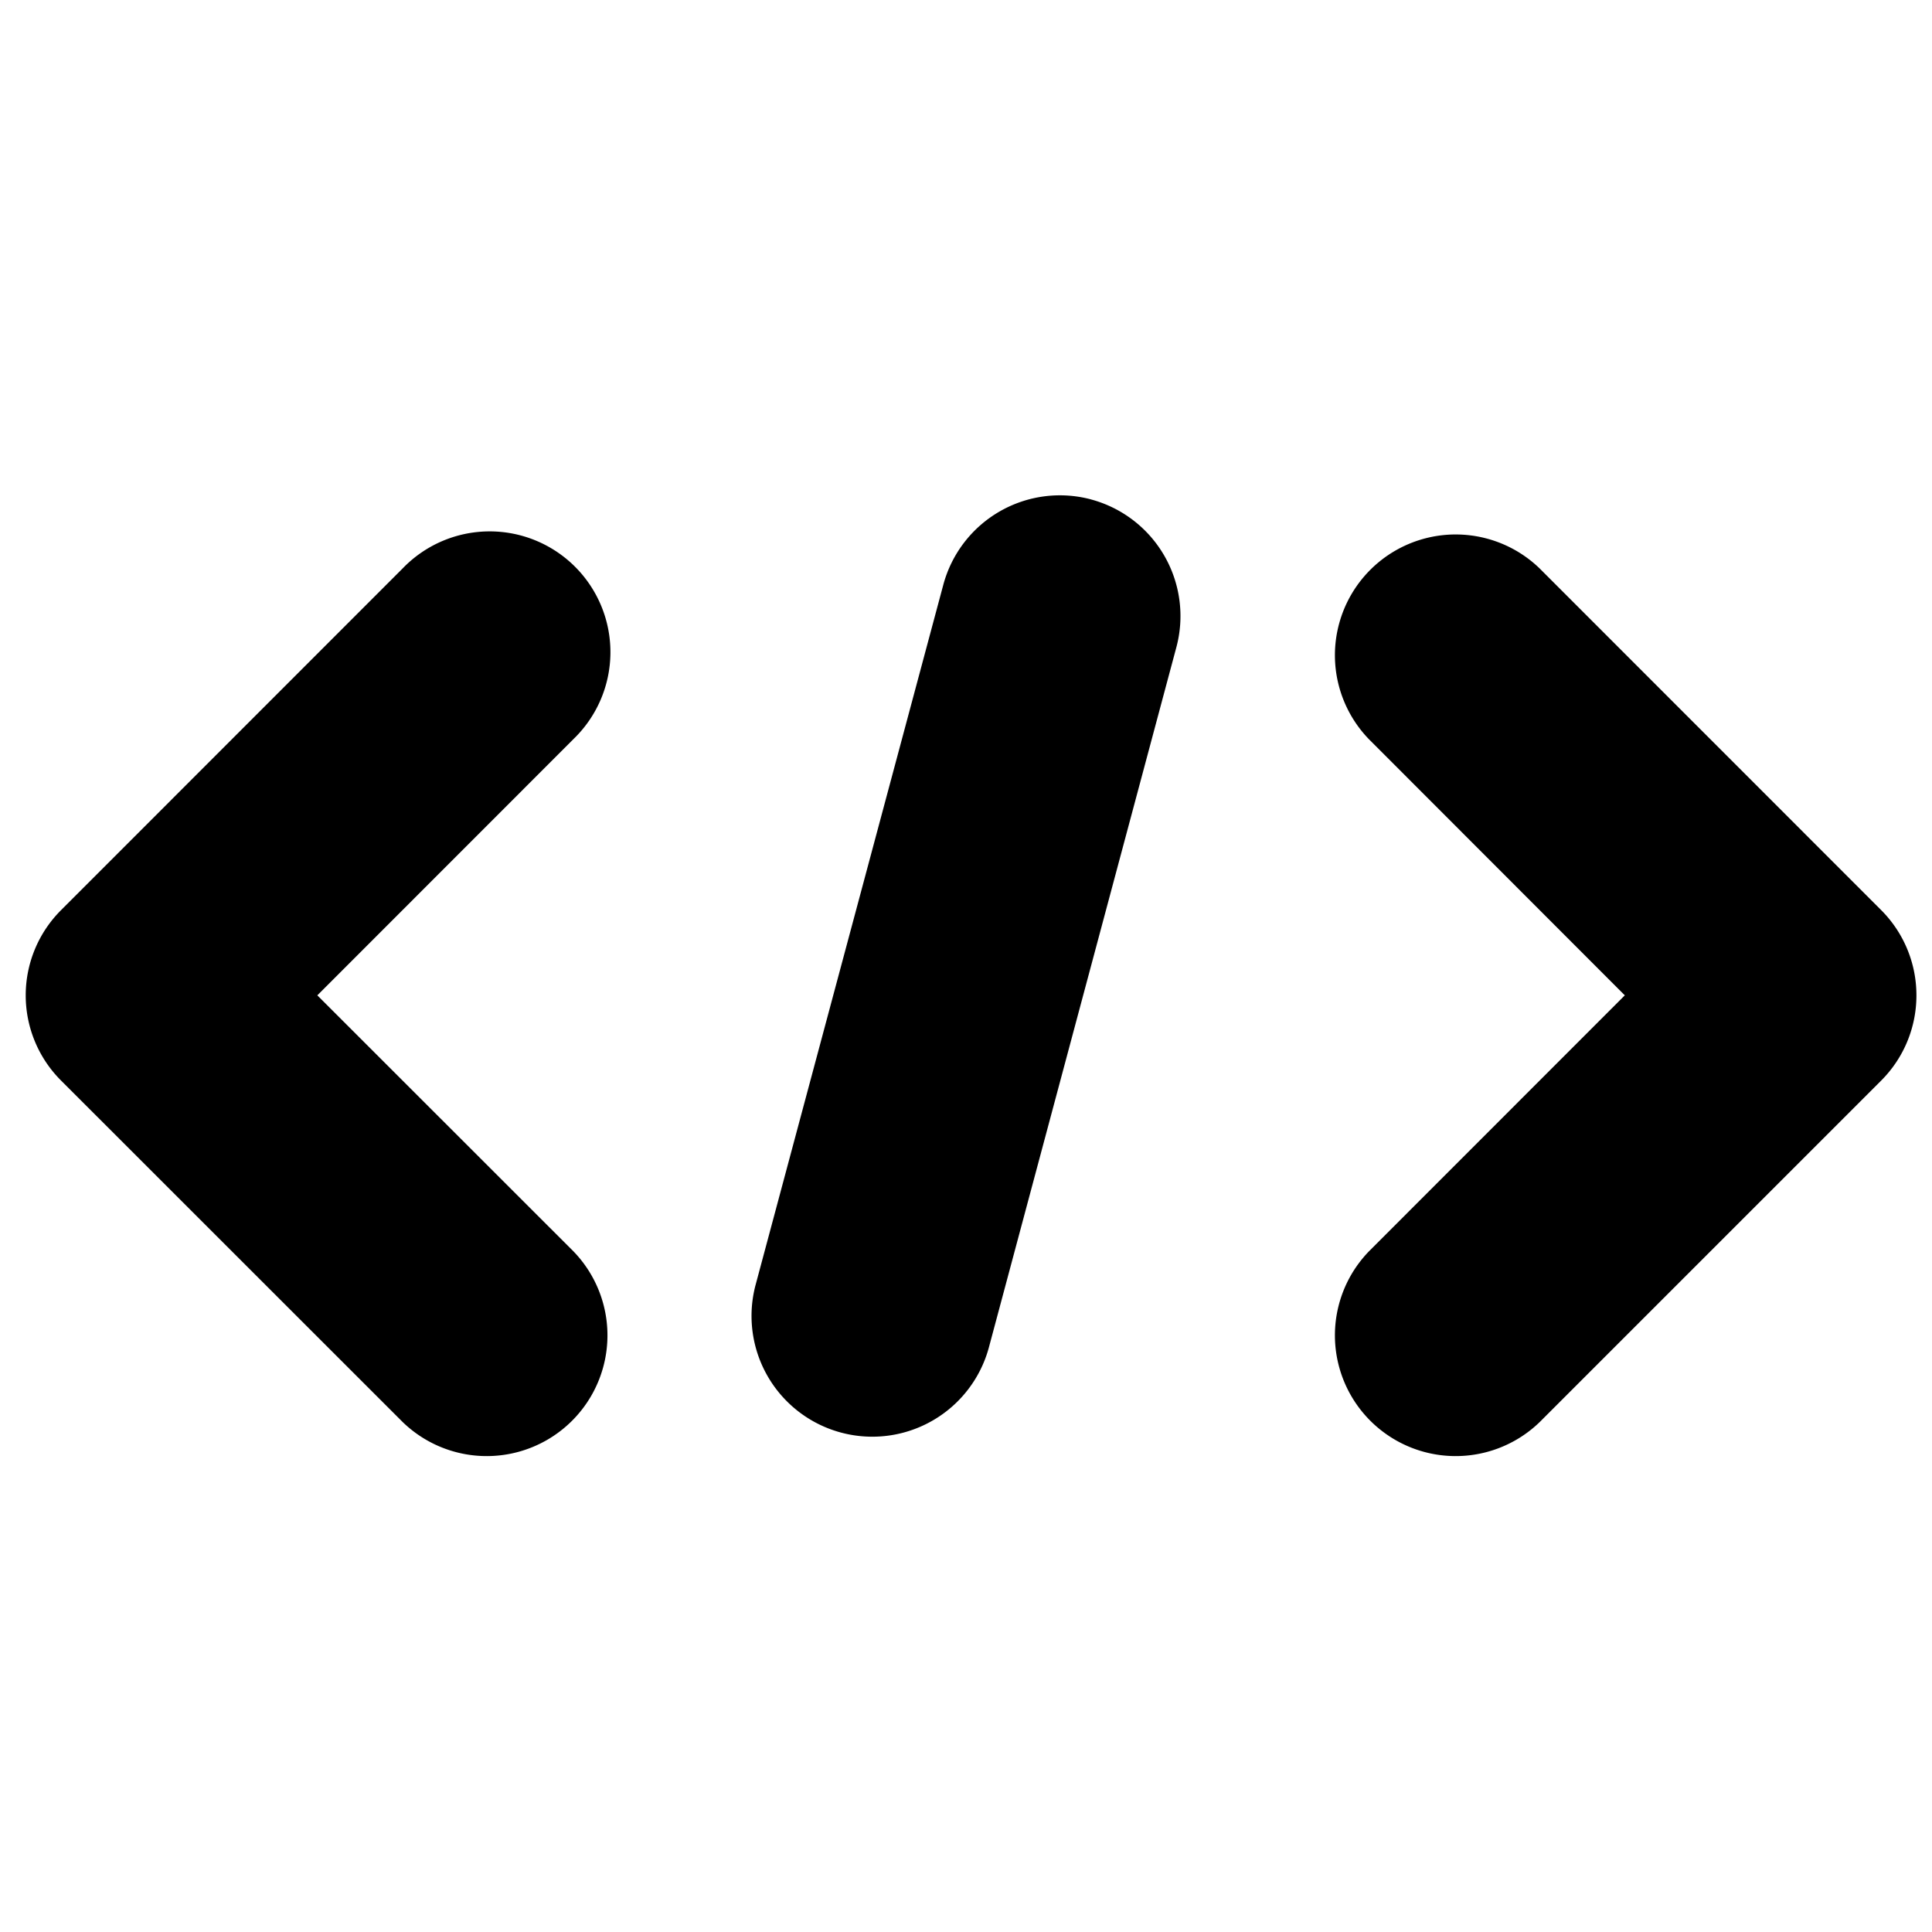<svg xmlns="http://www.w3.org/2000/svg" width="16" height="16" viewBox="0 0 16 16"><path fill-rule="evenodd" d="M15.871 8.243a.997.997 0 0 0-.293-.707L12.75 4.707a1 1 0 0 0-1.414 1.414l2.12 2.122-2.12 2.121a1 1 0 0 0 1.414 1.414l2.828-2.828a.997.997 0 0 0 .293-.707zm-13.243 0L4.75 6.12a1 1 0 1 0-1.414-1.414L.507 7.536a.997.997 0 0 0 0 1.414l2.829 2.828a1 1 0 0 0 1.414-1.414L2.628 8.243zm6.407-4.107a1 1 0 0 1 .707 1.225L8.19 11.157a1 1 0 0 1-1.932-.518l1.554-5.796a1 1 0 0 1 1.224-.707z"/></svg>